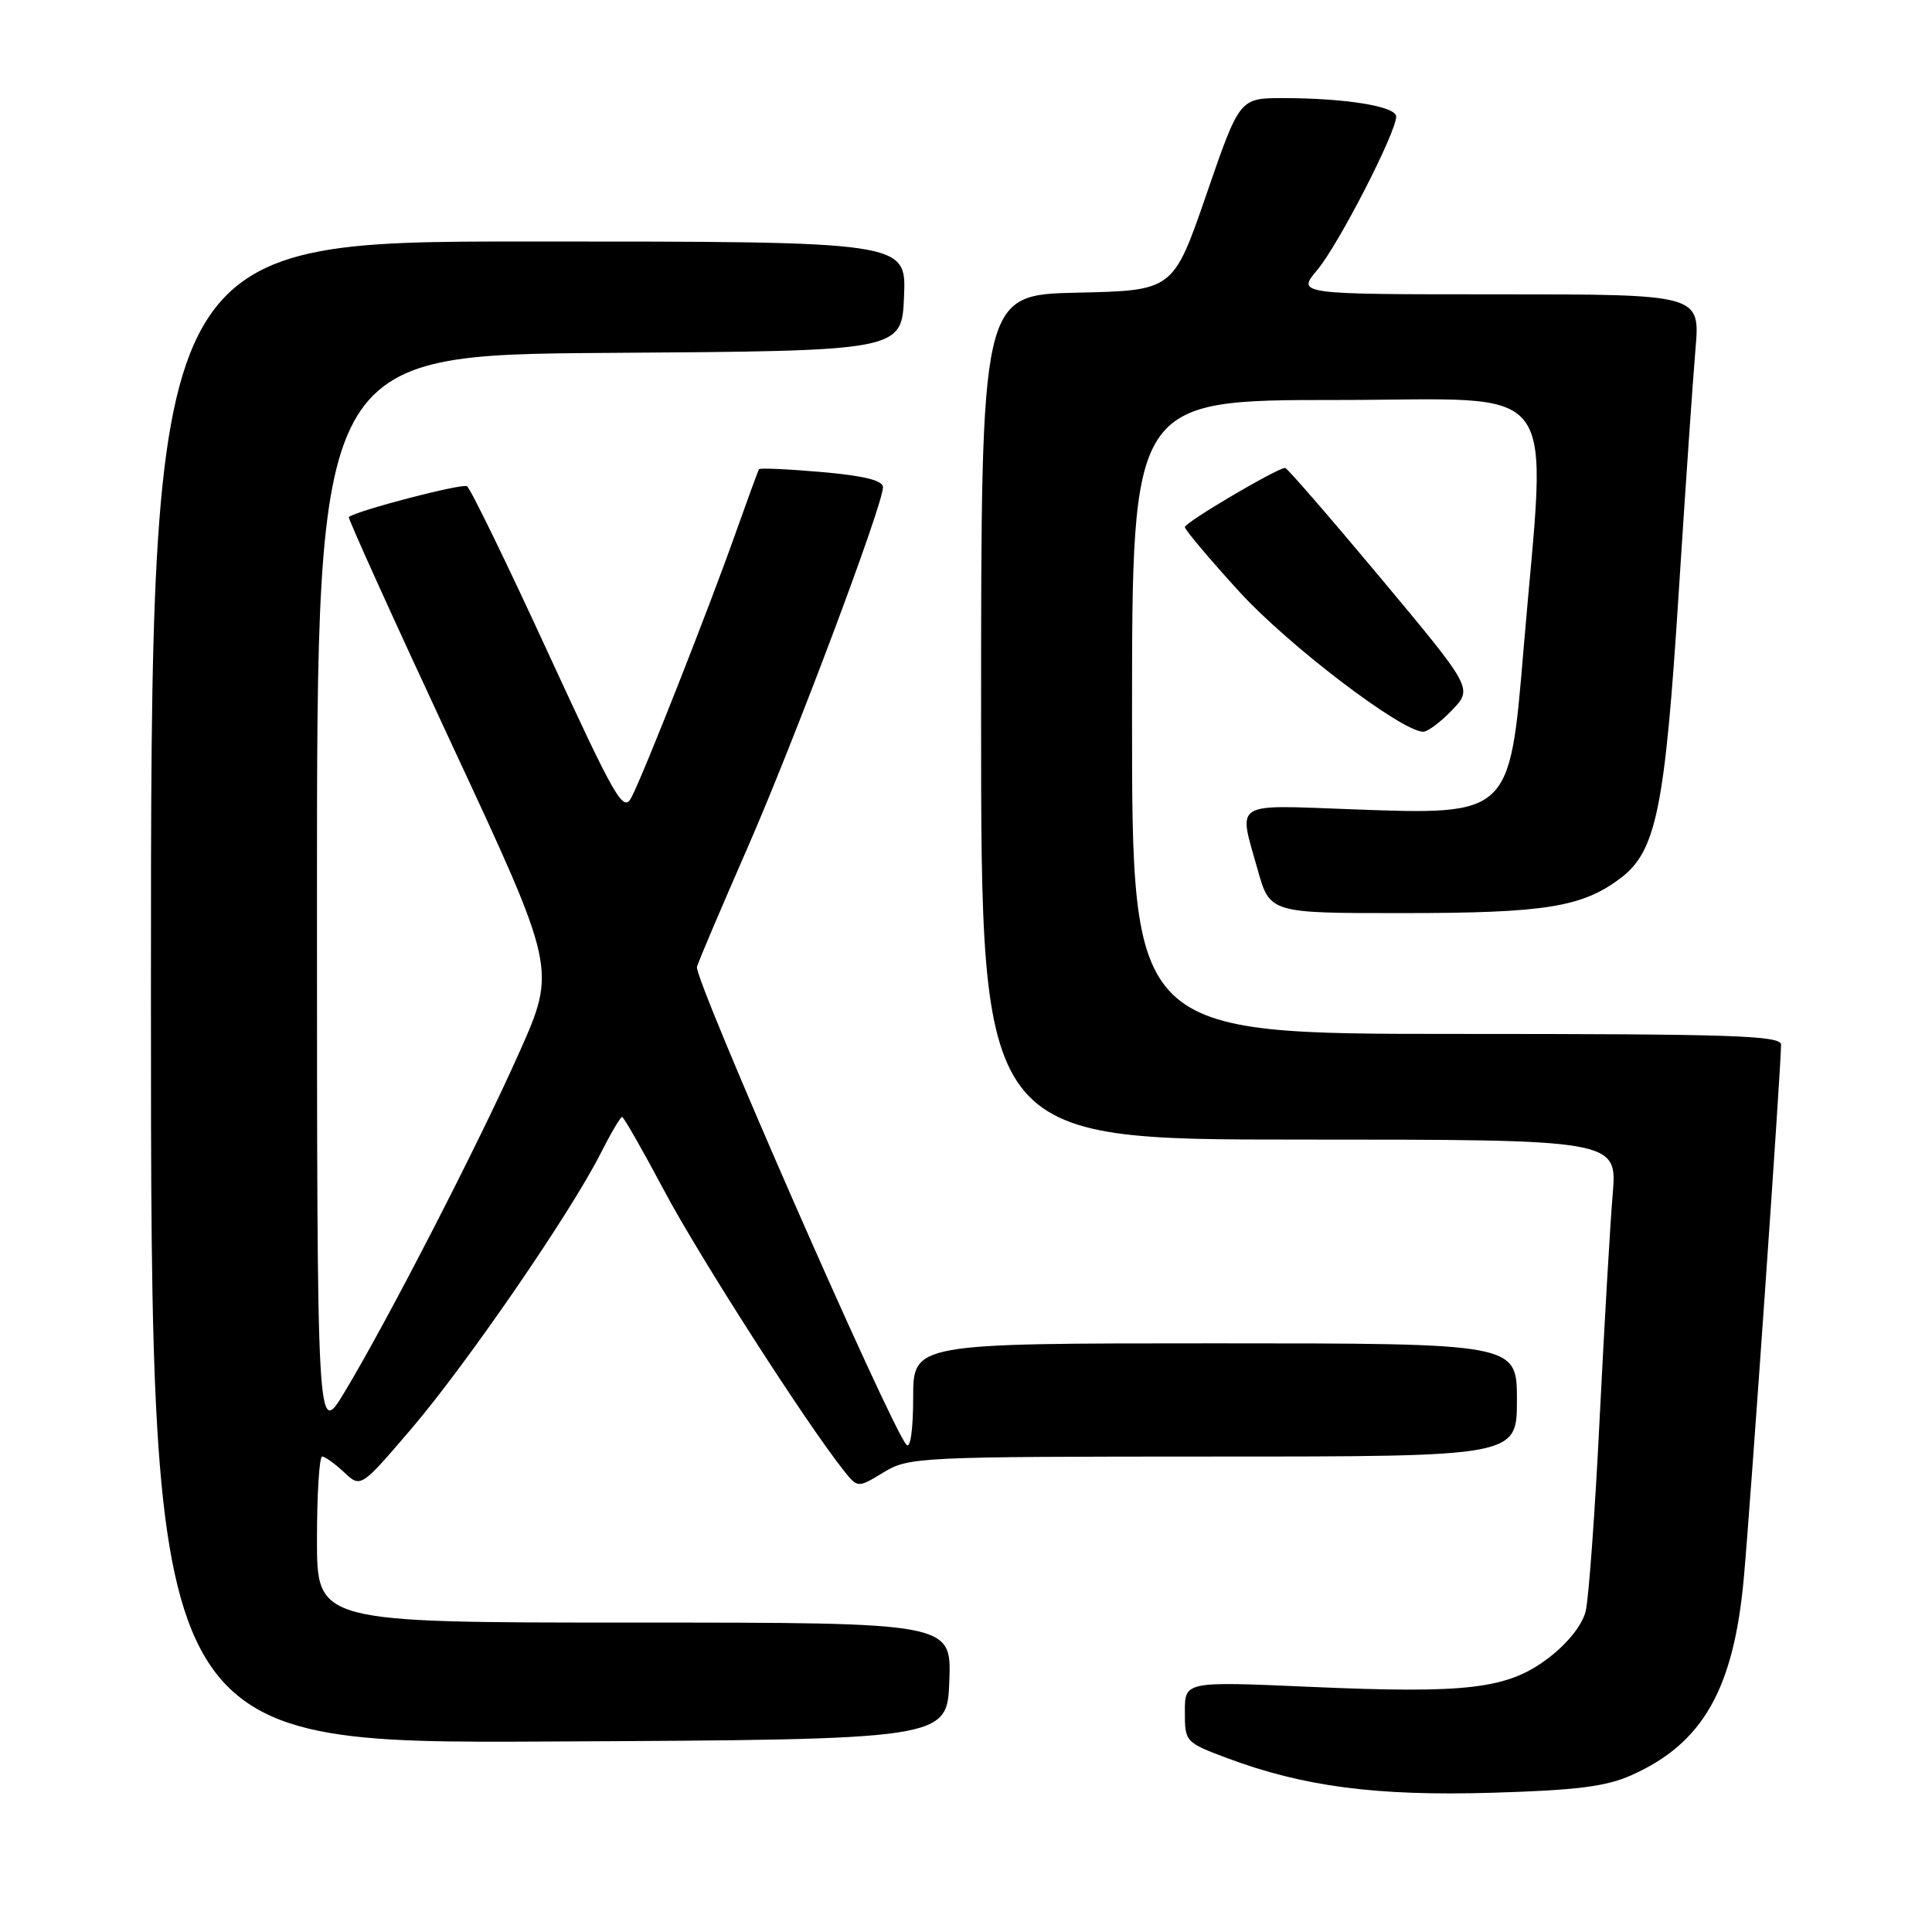 <?xml version="1.0" encoding="UTF-8" standalone="no"?>
<!DOCTYPE svg PUBLIC "-//W3C//DTD SVG 1.1//EN" "http://www.w3.org/Graphics/SVG/1.1/DTD/svg11.dtd" >
<svg xmlns="http://www.w3.org/2000/svg" xmlns:xlink="http://www.w3.org/1999/xlink" version="1.1" viewBox="0 0 256 256">
 <g >
 <path fill="currentColor"
d=" M 216.20 235.21 C 225.63 231.00 229.71 223.85 231.06 209.16 C 231.91 199.89 236.00 141.37 236.00 138.43 C 236.00 137.21 229.56 137.00 193.00 137.00 C 150.00 137.00 150.00 137.00 150.00 95.00 C 150.00 53.00 150.00 53.00 177.13 53.00 C 207.52 53.00 204.93 49.54 201.88 86.00 C 200.04 108.06 200.09 108.01 179.25 107.24 C 163.15 106.65 164.07 106.07 166.63 115.18 C 168.26 121.00 168.26 121.00 185.88 120.99 C 204.75 120.99 209.65 120.20 214.73 116.36 C 219.46 112.80 220.62 107.12 222.44 78.50 C 223.32 64.75 224.32 50.24 224.66 46.25 C 225.28 39.00 225.28 39.00 198.55 39.00 C 171.82 39.00 171.82 39.00 174.56 35.75 C 177.35 32.44 185.00 17.56 185.00 15.44 C 185.00 14.09 178.28 13.00 169.99 13.00 C 164.25 13.00 164.25 13.00 159.86 25.75 C 155.46 38.50 155.46 38.50 142.73 38.78 C 130.00 39.06 130.00 39.06 130.00 95.03 C 130.00 151.00 130.00 151.00 172.15 151.00 C 214.29 151.00 214.29 151.00 213.69 158.25 C 213.35 162.24 212.58 175.62 211.96 188.00 C 211.35 200.38 210.51 211.85 210.11 213.50 C 209.66 215.31 207.73 217.75 205.21 219.67 C 199.79 223.81 194.53 224.44 173.46 223.51 C 157.00 222.79 157.00 222.79 157.00 226.82 C 157.00 230.81 157.07 230.88 162.61 232.96 C 172.72 236.74 182.36 238.00 197.70 237.55 C 208.90 237.22 212.82 236.73 216.20 235.21 Z  M 125.79 222.75 C 126.08 215.00 126.08 215.00 84.04 215.00 C 42.00 215.00 42.00 215.00 42.00 204.00 C 42.00 197.95 42.31 193.00 42.69 193.00 C 43.06 193.00 44.37 193.94 45.59 195.08 C 47.80 197.16 47.80 197.16 54.50 189.33 C 61.77 180.83 75.54 160.81 79.54 152.92 C 80.91 150.21 82.21 148.00 82.43 148.00 C 82.64 148.00 85.15 152.39 88.00 157.75 C 92.60 166.43 106.82 188.59 111.79 194.84 C 113.65 197.18 113.65 197.18 117.07 195.10 C 120.40 193.07 121.69 193.01 160.75 193.00 C 201.00 193.00 201.00 193.00 201.00 185.50 C 201.00 178.00 201.00 178.00 161.00 178.00 C 121.00 178.00 121.00 178.00 121.00 185.20 C 121.00 189.40 120.63 192.00 120.12 191.45 C 118.04 189.20 91.89 129.57 92.35 128.11 C 92.62 127.22 95.61 120.20 98.98 112.50 C 105.21 98.27 117.00 66.90 117.00 64.55 C 117.00 63.66 114.48 63.04 108.91 62.55 C 104.46 62.16 100.71 61.99 100.58 62.17 C 100.45 62.35 99.08 66.10 97.52 70.50 C 94.07 80.28 85.29 102.57 83.67 105.66 C 82.59 107.72 81.60 105.98 72.59 86.43 C 67.15 74.60 62.33 64.71 61.88 64.43 C 61.23 64.02 47.29 67.65 46.22 68.51 C 46.06 68.63 52.19 82.16 59.83 98.56 C 73.73 128.39 73.73 128.39 68.81 139.45 C 63.43 151.54 51.35 175.02 45.63 184.50 C 42.01 190.50 42.01 190.50 42.00 118.76 C 42.00 47.02 42.00 47.02 80.75 46.76 C 119.50 46.50 119.50 46.50 119.79 39.25 C 120.09 32.00 120.09 32.00 70.04 32.00 C 20.00 32.00 20.00 32.00 20.00 131.51 C 20.00 231.02 20.00 231.02 72.75 230.76 C 125.50 230.50 125.50 230.50 125.79 222.75 Z  M 192.39 94.11 C 195.16 91.23 195.16 91.23 182.96 76.61 C 176.25 68.58 170.55 62.00 170.29 62.00 C 169.25 62.00 157.00 69.22 157.00 69.84 C 157.01 70.20 160.26 74.07 164.24 78.43 C 170.71 85.51 185.60 96.86 188.56 96.96 C 189.15 96.98 190.87 95.70 192.39 94.11 Z "/>
</g>
</svg>